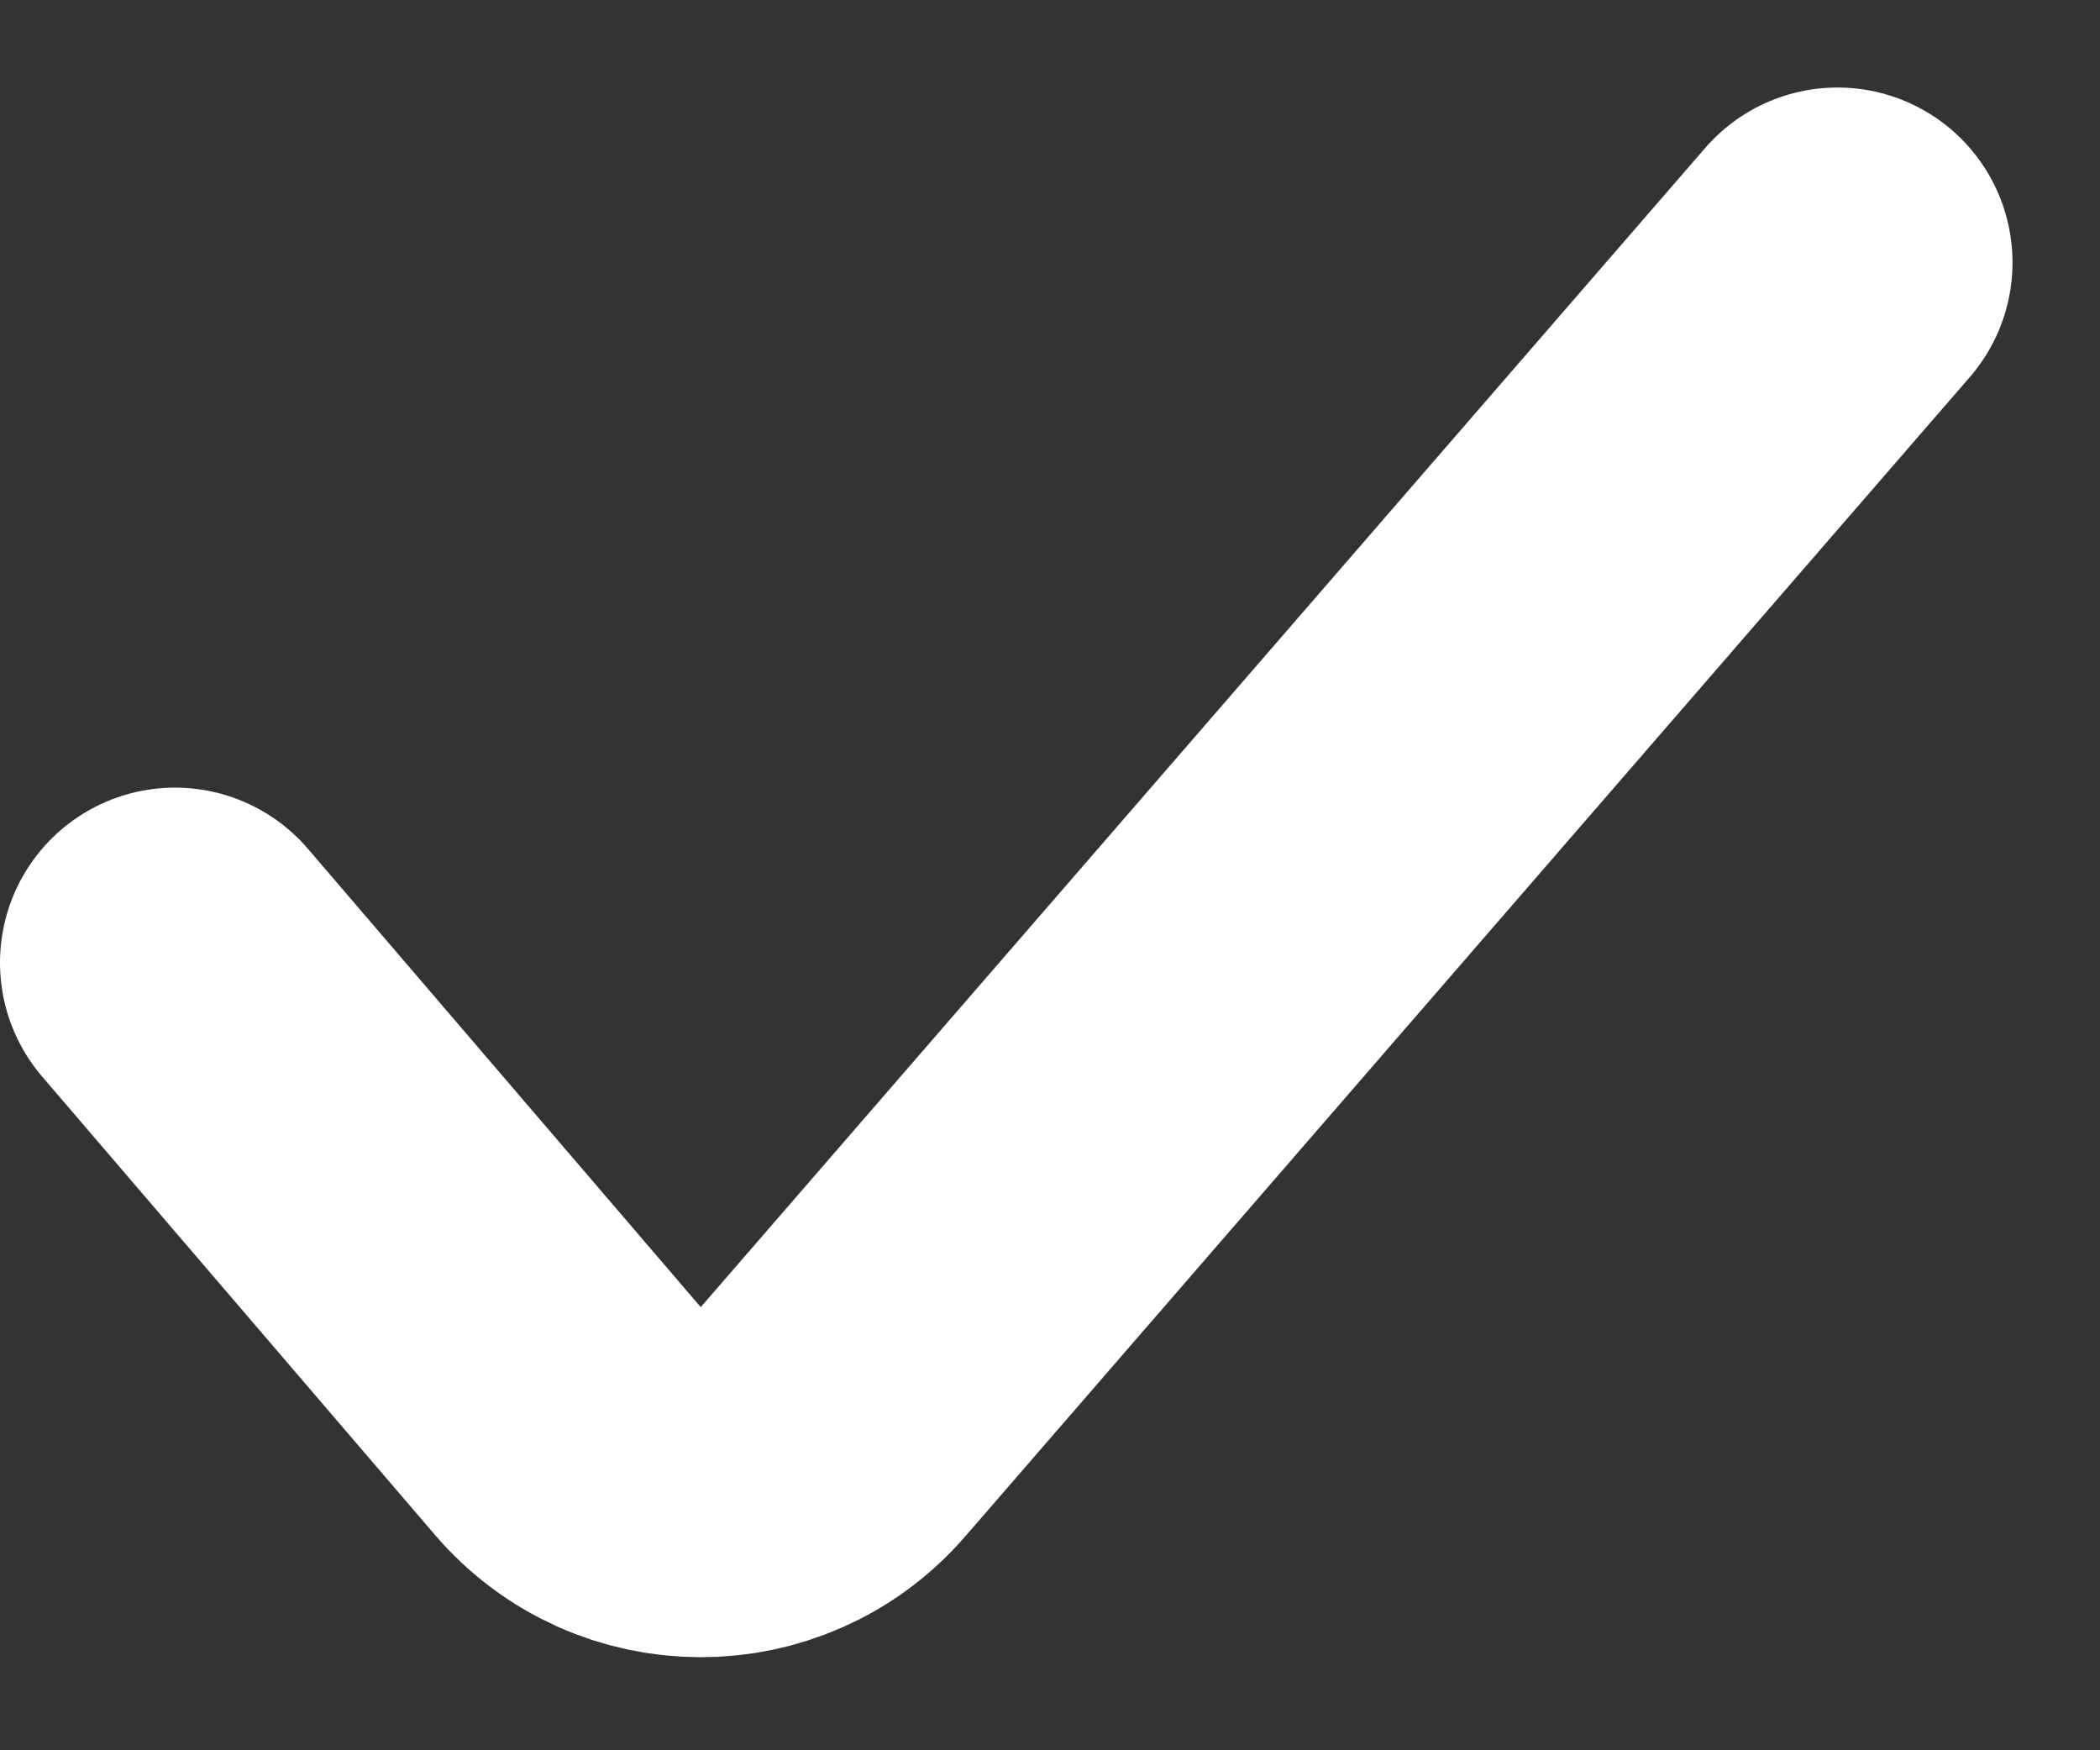 <svg width="12" height="10" viewBox="0 0 12 10" fill="none" xmlns="http://www.w3.org/2000/svg">
<rect x="0" y="0" width="12" height="10" fill="#333333" stroke="none"/>
<path d="M1 5.5L3.245 8.119C3.643 8.583 4.36 8.585 4.76 8.123L10.5 1.5" stroke="white" stroke-width="2" stroke-linecap="round" stroke-linejoin="round"/>
</svg>
